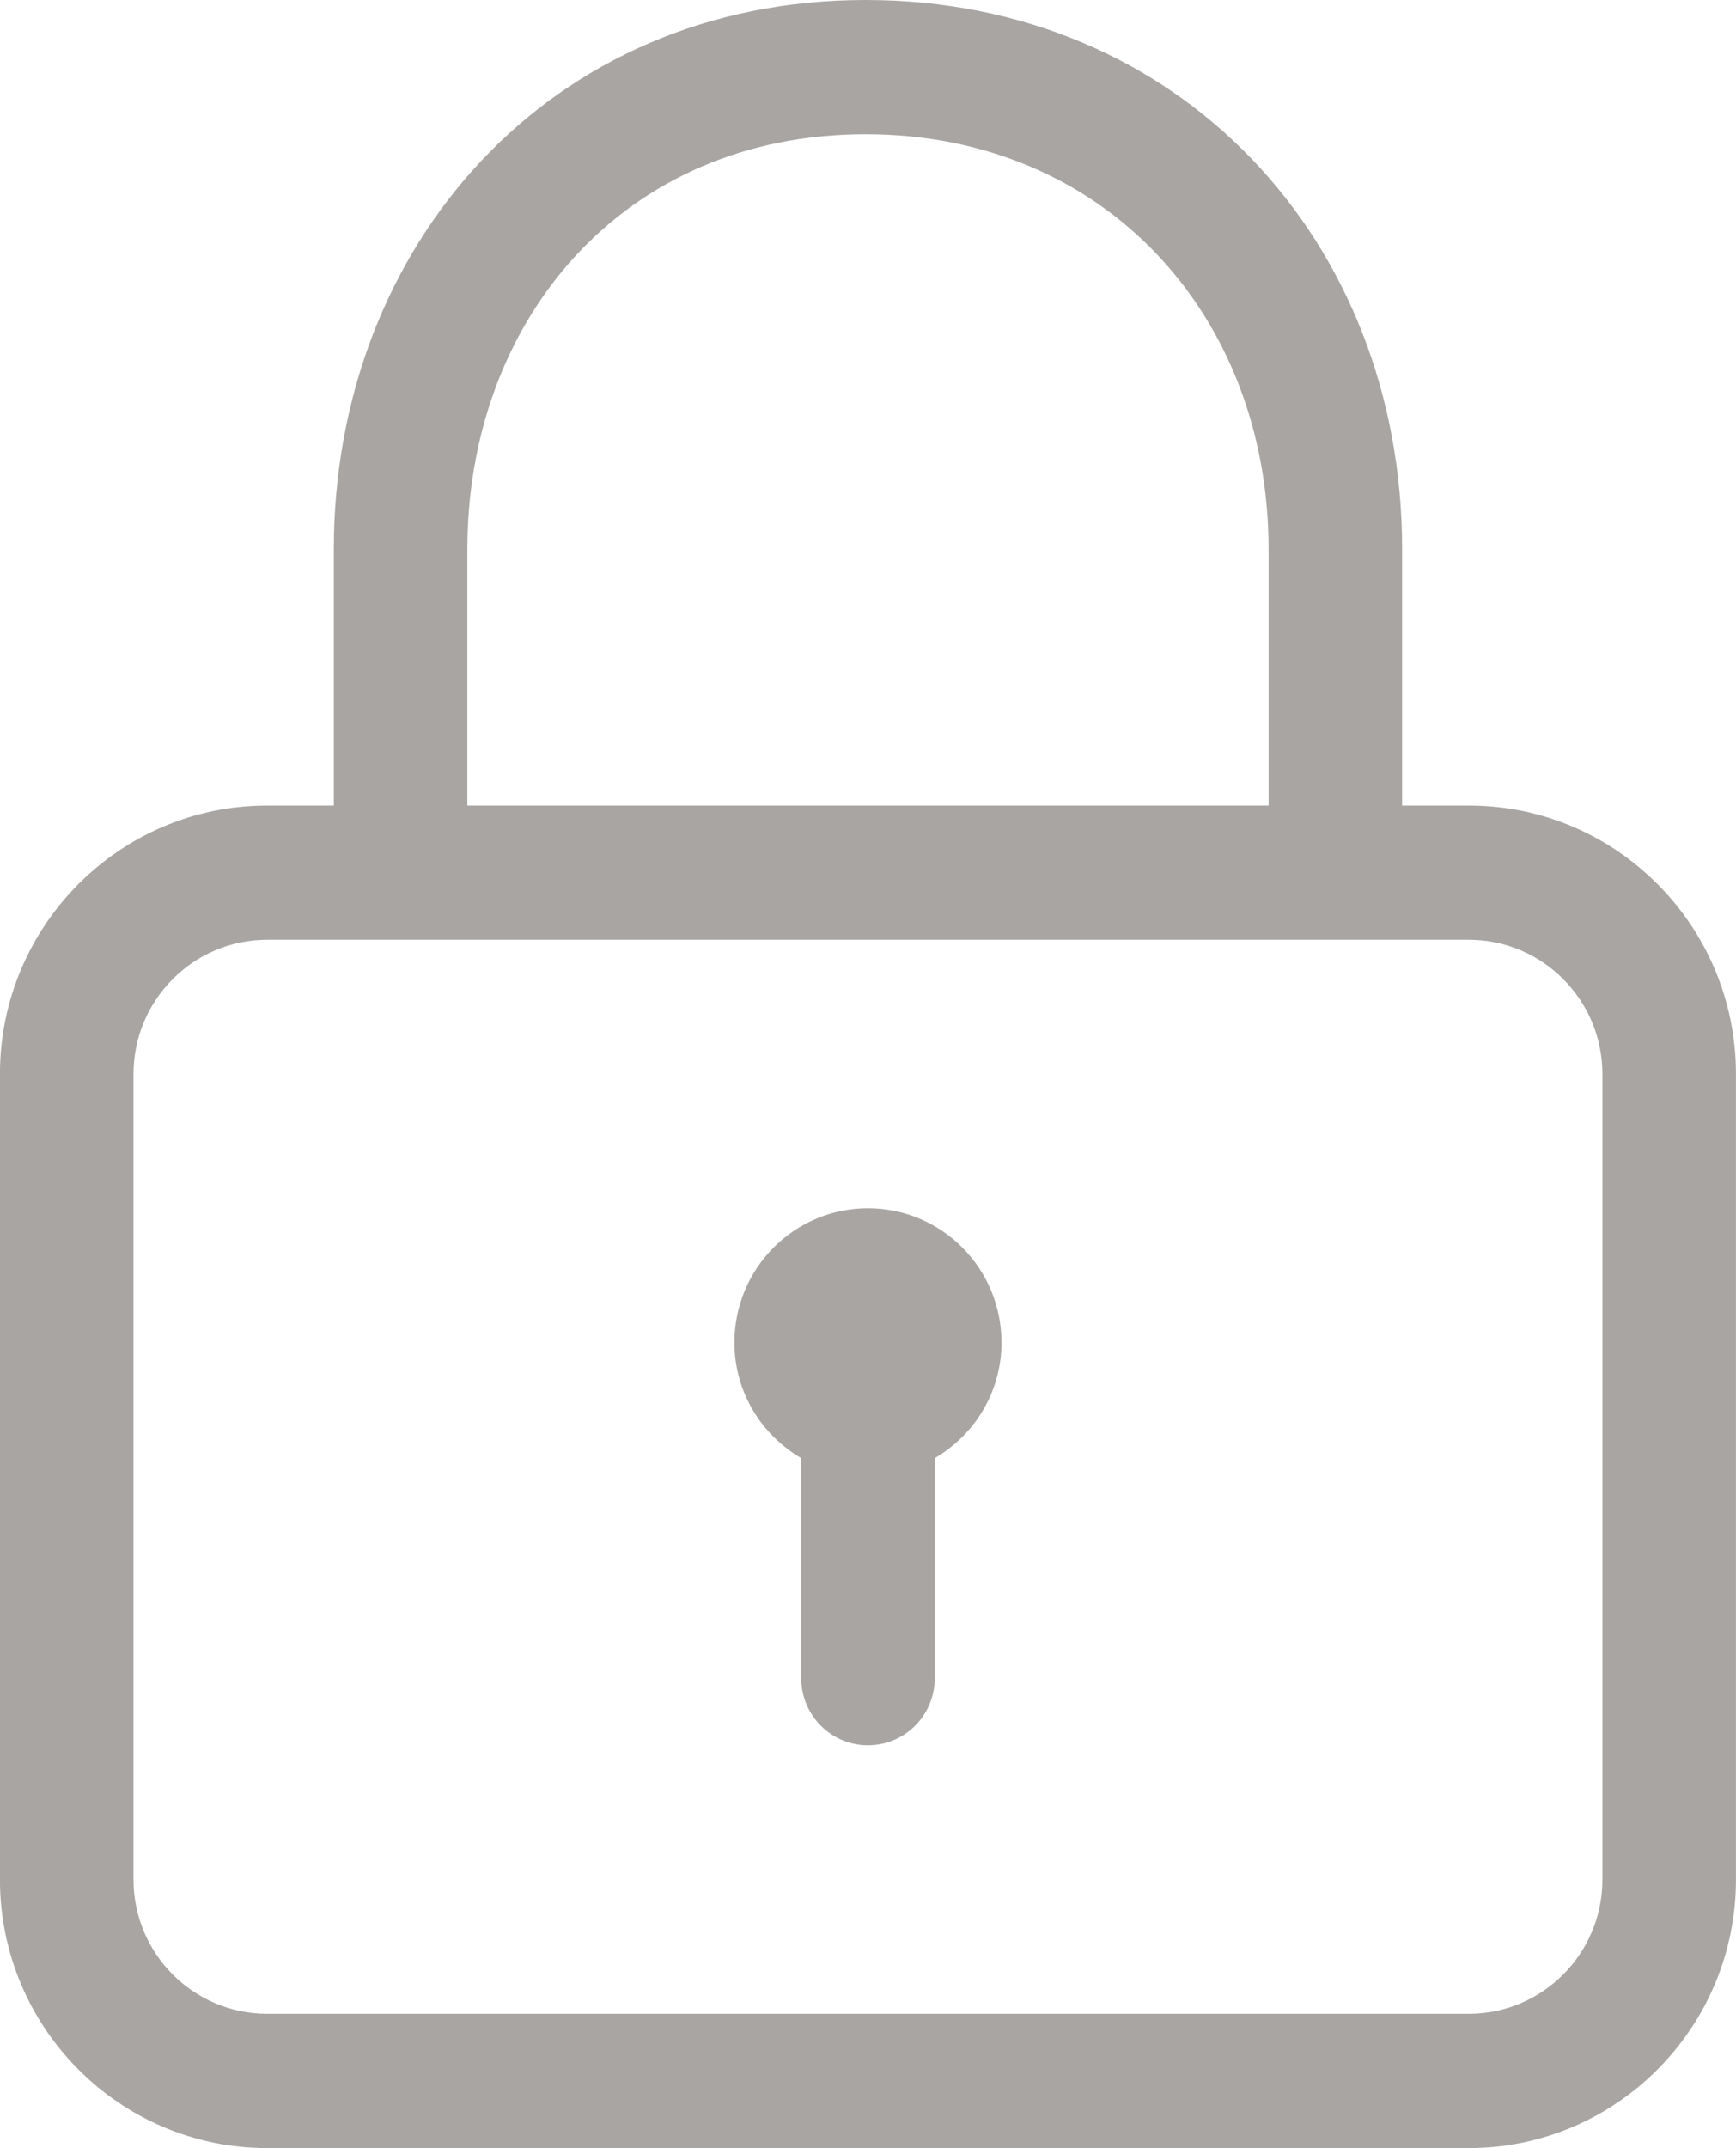 <svg xmlns="http://www.w3.org/2000/svg" xmlns:xlink="http://www.w3.org/1999/xlink" preserveAspectRatio="xMidYMid" width="38" height="47" viewBox="0 0 38 47">
  <defs>
    <style>
      .cls-1 {
        fill: #a9a5a2;
        fill-rule: evenodd;
      }
    </style>
  </defs>
  <path d="M32.153,47.000 L5.846,47.000 C2.621,47.000 -0.001,44.365 -0.001,41.125 L-0.001,23.500 C-0.001,20.260 2.621,17.625 5.846,17.625 L7.307,17.625 L7.307,12.019 C7.307,5.391 12.024,-0.000 18.945,-0.000 C25.839,-0.000 30.692,5.279 30.692,12.019 L30.692,17.625 L32.153,17.625 C35.377,17.625 37.999,20.260 37.999,23.500 L37.999,41.125 C37.999,44.365 35.377,47.000 32.153,47.000 ZM27.769,12.019 C27.769,6.926 24.200,2.937 18.945,2.937 C13.636,2.937 10.230,7.012 10.230,12.019 L10.230,17.625 L27.769,17.625 L27.769,12.019 ZM35.076,23.500 C35.076,21.880 33.765,20.562 32.153,20.562 L5.846,20.562 C4.234,20.562 2.922,21.880 2.922,23.500 L2.922,41.125 C2.922,42.744 4.234,44.062 5.846,44.062 L32.153,44.062 C33.765,44.062 35.076,42.744 35.076,41.125 L35.076,23.500 ZM20.461,31.905 L20.461,36.718 C20.461,37.530 19.807,38.187 18.999,38.187 C18.192,38.187 17.538,37.530 17.538,36.718 L17.538,31.905 C16.668,31.396 16.076,30.459 16.076,29.375 C16.076,27.752 17.385,26.437 18.999,26.437 C20.614,26.437 21.922,27.752 21.922,29.375 C21.922,30.459 21.331,31.396 20.461,31.905 Z" class="cls-1"/>
</svg>
